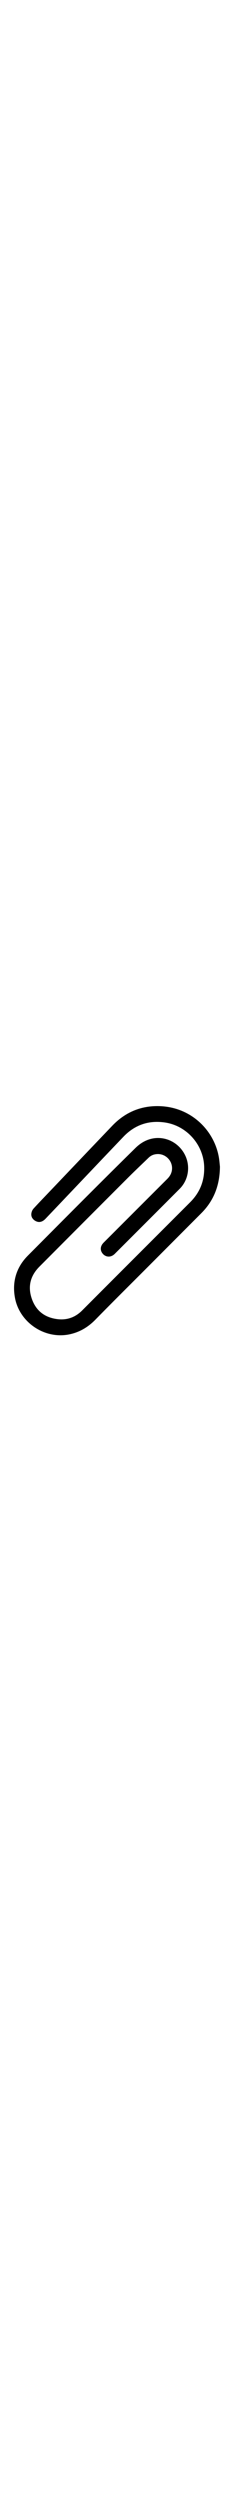 <svg xmlns="http://www.w3.org/2000/svg" width="30" xmlns:xlink="http://www.w3.org/1999/xlink" version="1.1" x="0px" y="0px" viewBox="0 0 256 320" enable-background="new 0 0 256 256" xml:space="preserve">
    <path fill="#000000" d="M240.587,68.666c-0.062-0.535-0.123-1.205-0.193-1.971c-0.208-2.247-0.492-5.324-1.047-8.419     c-2.558-14.269-9.913-27.606-20.71-37.555c-11.402-10.507-25.698-16.627-41.342-17.698c-1.771-0.121-3.547-0.183-5.28-0.183     c-19.015,0-35.547,7.204-49.137,21.412c-17.15,17.93-34.549,36.193-51.376,53.855c-6.479,6.8-12.957,13.6-19.438,20.399     c-1.095,1.149-2.192,2.296-3.29,3.443c-3.988,4.168-8.112,8.478-12.081,12.841c-1.861,2.045-3.191,5.918-1.99,9.067     c1.112,2.919,4.502,5.361,7.717,5.56c0.138,0.009,0.276,0.013,0.416,0.013c2.965,0,5.417-1.92,6.953-3.531     c11.614-12.189,23.404-24.596,34.806-36.595c16.522-17.386,33.606-35.365,50.457-52.996     c10.288-10.764,22.613-16.222,36.634-16.222c2.731,0,5.574,0.205,8.45,0.611c24.004,3.385,42.598,24.26,43.251,48.556     c0.409,15.237-4.627,27.879-15.396,38.649c-11.795,11.795-23.593,23.586-35.392,35.378     c-27.128,27.112-55.179,55.146-82.722,82.77c-6.462,6.481-14.072,9.768-22.618,9.768c-1.656,0-3.376-0.123-5.112-0.365     c-13.85-1.931-23.096-9.527-27.482-22.575c-4.364-12.984-1.52-24.648,8.453-34.668c32.603-32.755,65.372-65.599,97.396-97.618     c4.81-4.809,9.824-9.613,14.674-14.26c2.455-2.353,4.91-4.705,7.353-7.07c2.655-2.571,5.699-3.851,9.578-4.029     c4.716-0.22,9.242,1.783,12.364,5.418c2.947,3.431,4.254,7.909,3.586,12.285c-0.538,3.521-2.193,6.563-5.209,9.572     c-20.048,20.005-40.405,40.369-60.093,60.062l-9.292,9.295c-4.789,4.79-3.511,9.651-0.717,12.603     c1.672,1.768,3.848,2.741,6.127,2.741c1.677,0,4.203-0.528,6.716-3.04l15.474-15.463c18.223-18.209,37.067-37.038,55.566-55.595     c9.127-9.155,11.718-23.378,6.448-35.392c-5.343-12.181-17.176-20.052-30.144-20.052c-8.93,0-17.447,3.732-24.631,10.795     C112.723,83.446,76.956,119.42,42.367,154.209l-11.95,12.018c-12.616,12.685-17.433,28.807-13.932,46.623     c4.516,22.979,25.88,40.308,49.695,40.308c3.286,0,6.572-0.338,9.768-1.006c10.774-2.25,20.103-7.529,28.519-16.139     c13.458-13.768,27.324-27.611,40.733-40.997c5.583-5.573,11.166-11.147,16.737-16.732l9.455-9.477     c16.318-16.357,32.636-32.714,48.945-49.079c13.393-13.44,20.028-29.926,20.283-50.401l0.004-0.331L240.587,68.666z"/>
</svg>